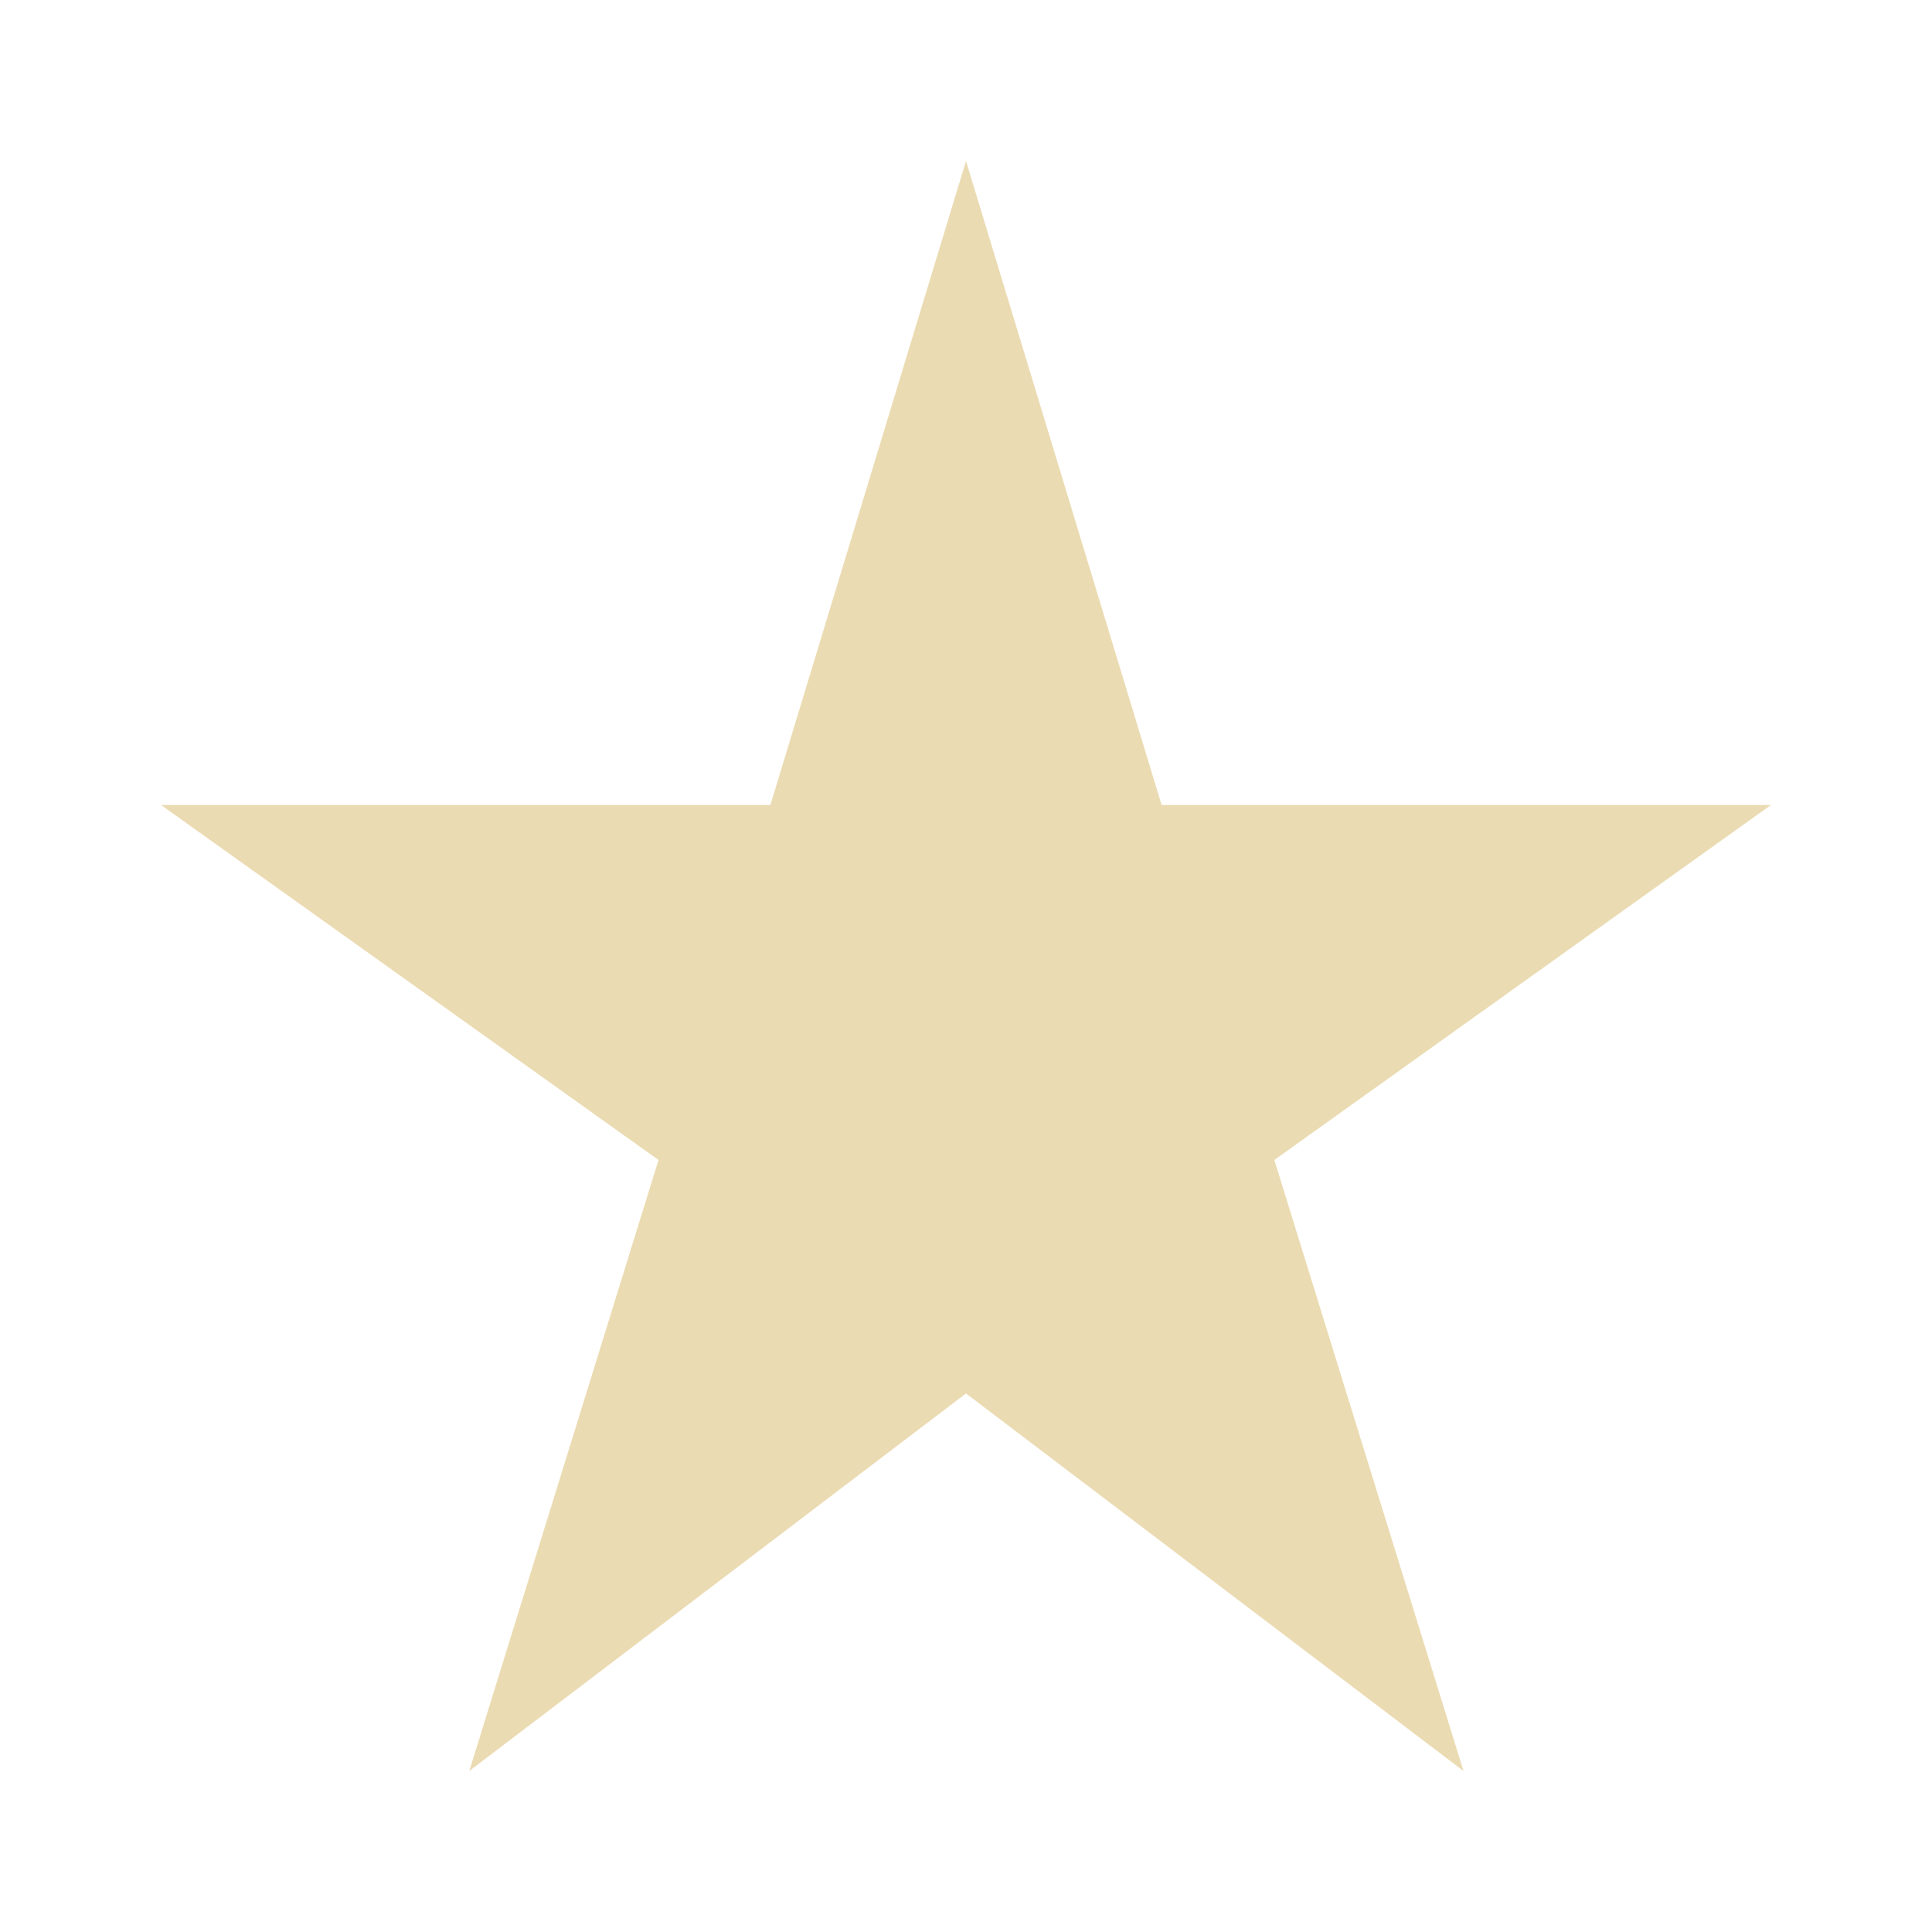 <svg width="32" height="32" viewBox="0 0 32 32" fill="none" xmlns="http://www.w3.org/2000/svg">
<g clip-path="url(#clip0_18_116)">
<path d="M19.24 13.333L16 2.667L12.76 13.333H2.667L10.907 19.213L7.773 29.333L16 23.08L24.24 29.333L21.107 19.213L29.333 13.333H19.24Z" fill="#EBDBB2"/>
</g>
<defs>
<clipPath id="clip0_18_116">
<rect width="32" height="32" fill="white"/>
</clipPath>
</defs>
</svg>
